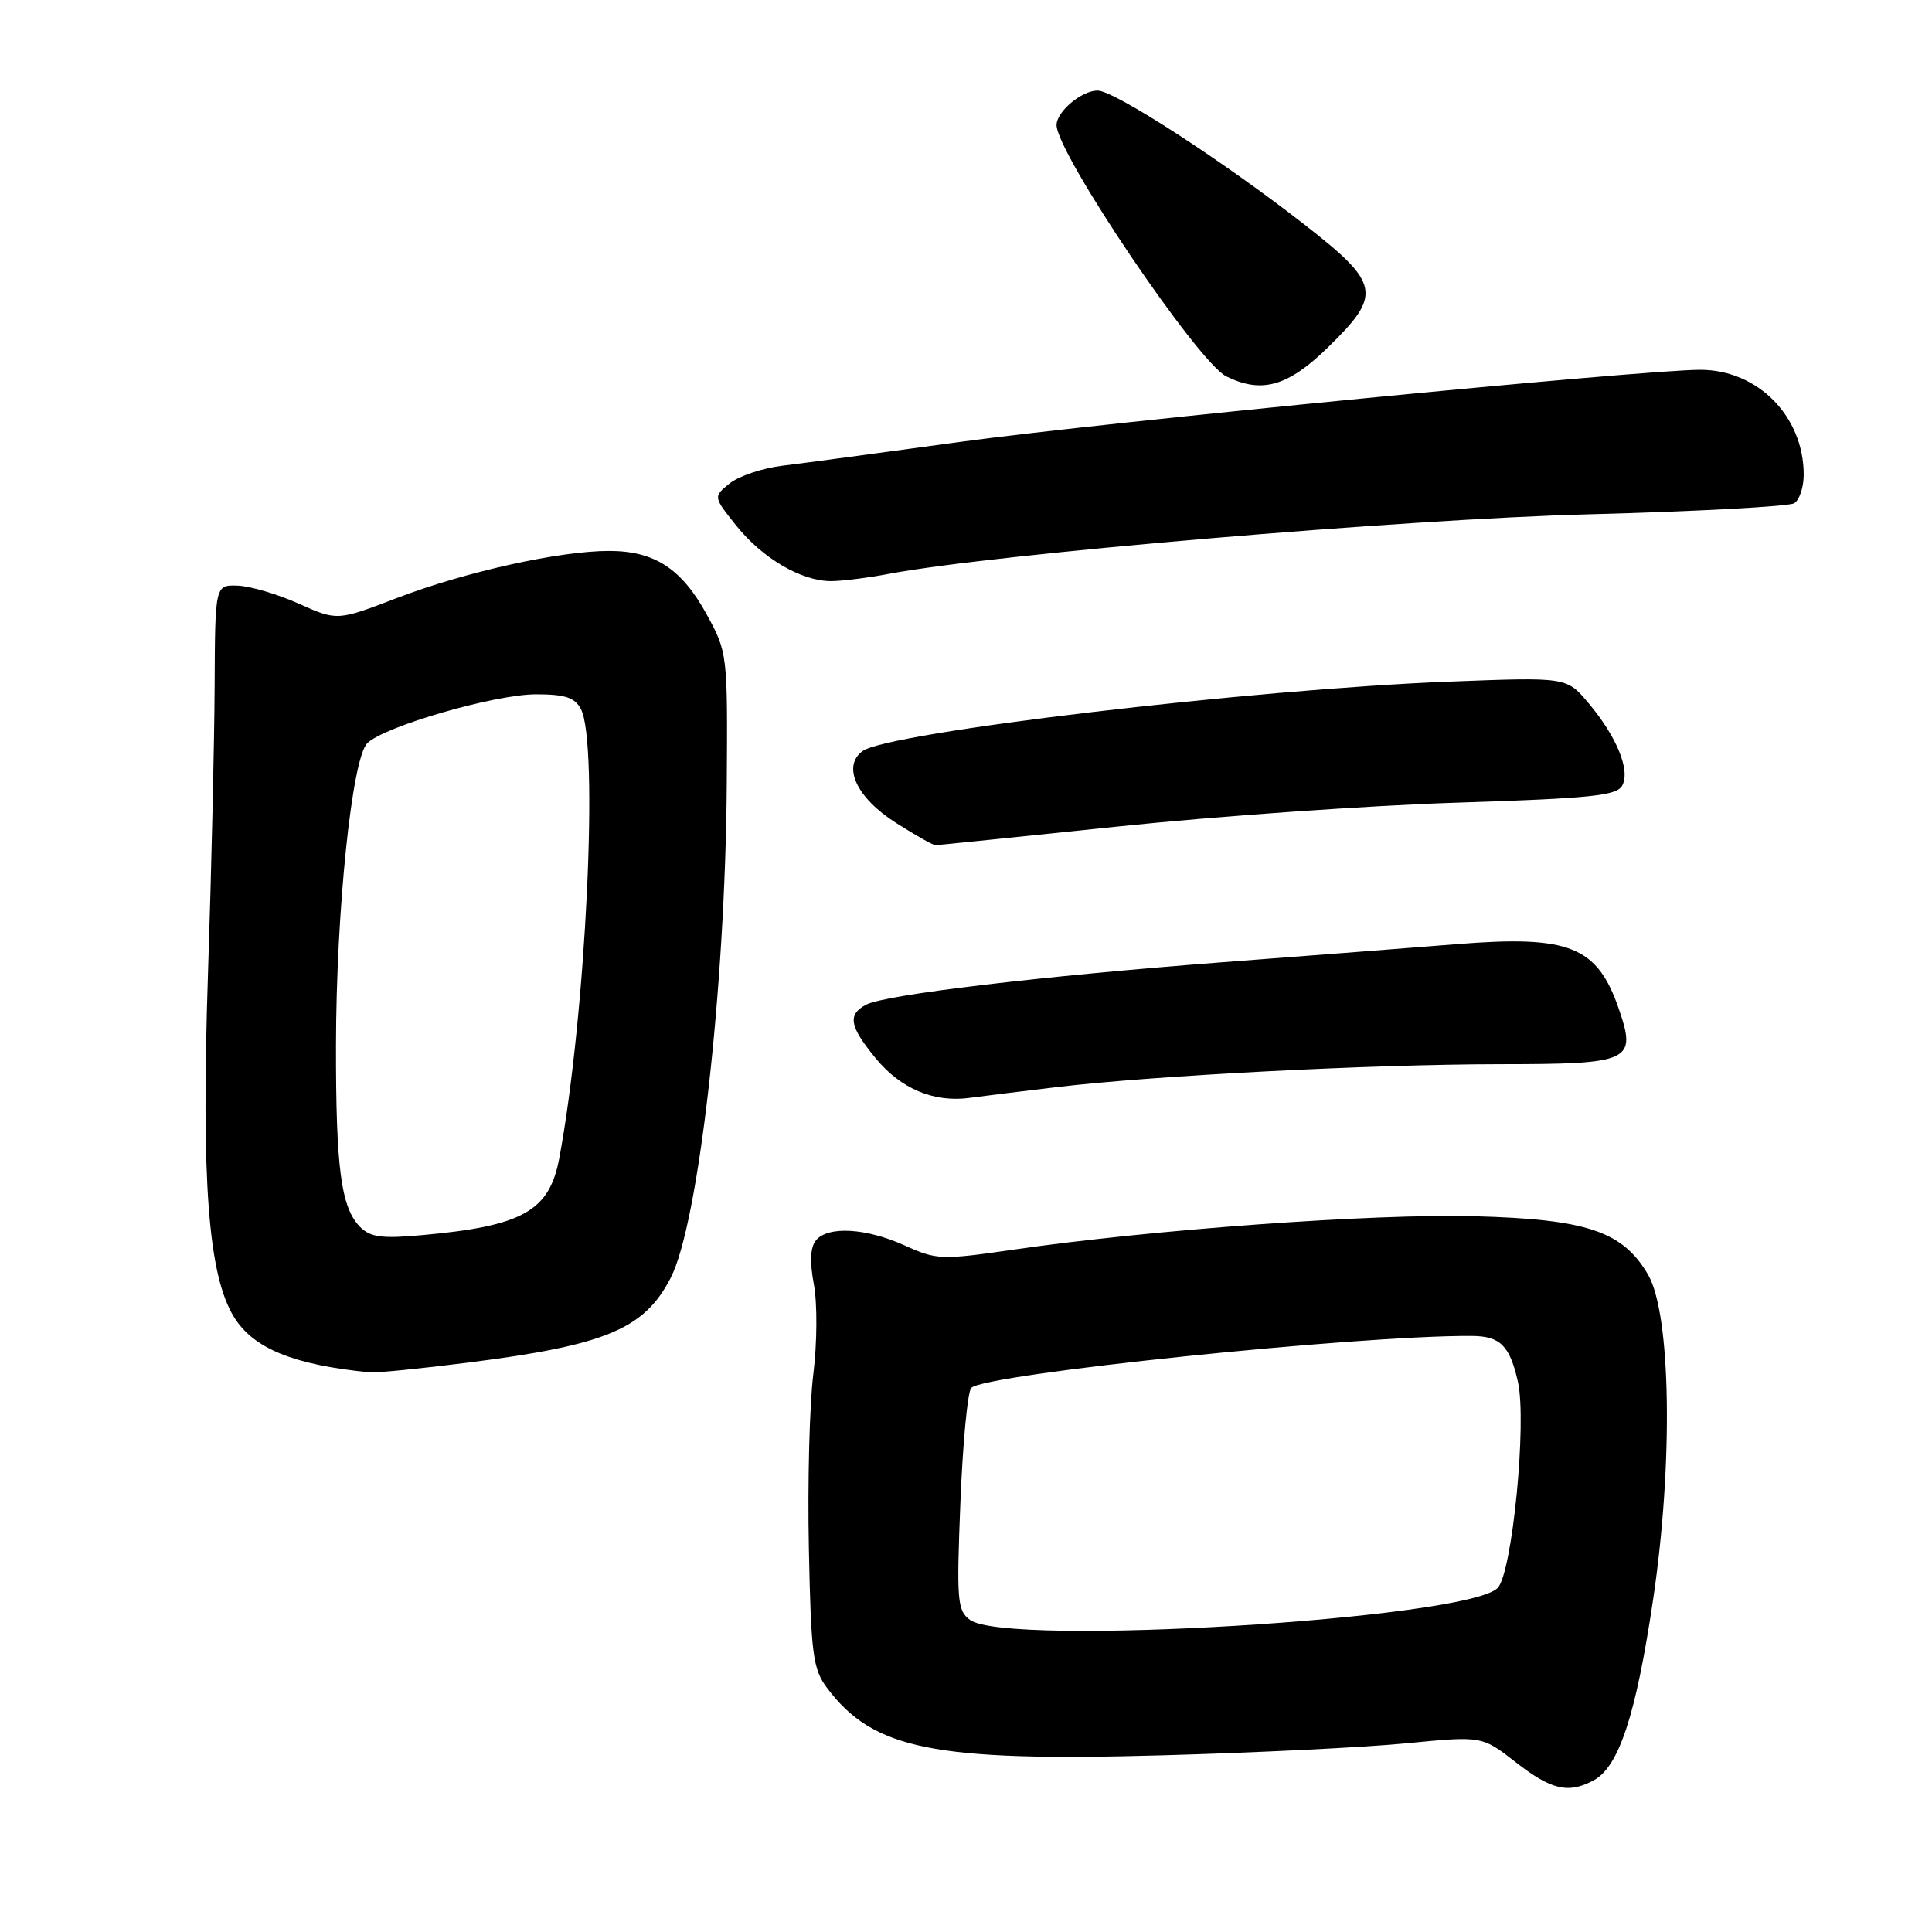 <?xml version="1.0" encoding="UTF-8" standalone="no"?>
<!DOCTYPE svg PUBLIC "-//W3C//DTD SVG 1.1//EN" "http://www.w3.org/Graphics/SVG/1.1/DTD/svg11.dtd" >
<svg xmlns="http://www.w3.org/2000/svg" xmlns:xlink="http://www.w3.org/1999/xlink" version="1.1" viewBox="0 0 256 256">
 <g >
 <path fill="currentColor"
d=" M 211.16 235.91 C 214.51 234.12 216.77 227.26 219.04 211.98 C 221.73 193.89 221.42 174.12 218.37 168.89 C 215.01 163.15 210.26 161.55 195.38 161.16 C 182.02 160.80 152.64 162.93 134.40 165.57 C 124.74 166.97 124.11 166.95 119.90 165.04 C 114.78 162.72 109.72 162.42 108.12 164.35 C 107.37 165.26 107.28 167.18 107.84 170.18 C 108.31 172.68 108.28 177.94 107.77 182.08 C 107.26 186.16 107.00 196.55 107.18 205.18 C 107.46 219.16 107.72 221.15 109.56 223.62 C 115.69 231.82 123.70 233.44 154.00 232.59 C 166.38 232.25 180.97 231.53 186.43 230.99 C 196.37 230.02 196.37 230.02 200.85 233.51 C 205.56 237.18 207.81 237.71 211.16 235.91 Z  M 62.04 180.55 C 80.27 178.24 85.38 176.11 88.87 169.32 C 92.57 162.14 96.11 130.98 96.30 104.00 C 96.42 86.66 96.40 86.45 93.65 81.43 C 90.32 75.34 86.72 73.00 80.70 73.00 C 74.14 73.00 61.64 75.77 52.59 79.24 C 44.69 82.27 44.69 82.27 39.59 79.99 C 36.79 78.73 33.15 77.66 31.50 77.60 C 28.50 77.50 28.50 77.50 28.44 91.00 C 28.40 98.42 28.01 115.53 27.56 129.00 C 26.65 156.58 27.59 168.98 31.01 174.52 C 33.60 178.70 38.91 180.86 49.04 181.85 C 49.88 181.93 55.73 181.35 62.04 180.55 Z  M 140.00 144.05 C 152.80 142.52 181.59 141.03 198.71 141.01 C 216.12 141.00 216.89 140.64 214.50 133.68 C 211.64 125.37 207.96 123.90 192.95 125.11 C 187.20 125.57 173.28 126.65 162.00 127.50 C 138.00 129.33 117.23 131.80 114.75 133.13 C 112.27 134.46 112.56 136.01 116.06 140.26 C 119.38 144.28 123.76 146.12 128.50 145.47 C 130.15 145.25 135.32 144.60 140.00 144.05 Z  M 148.20 109.51 C 161.23 108.15 181.39 106.73 193.00 106.36 C 210.89 105.78 214.23 105.44 214.96 104.08 C 216.05 102.04 214.21 97.58 210.44 93.11 C 207.58 89.72 207.58 89.72 192.04 90.32 C 165.87 91.33 117.71 97.03 114.30 99.52 C 111.55 101.53 113.49 105.72 118.73 109.04 C 121.29 110.67 123.64 112.00 123.95 111.99 C 124.25 111.99 135.16 110.87 148.20 109.51 Z  M 117.83 76.03 C 131.61 73.42 186.09 68.78 210.50 68.15 C 224.80 67.77 237.06 67.11 237.75 66.68 C 238.44 66.24 239.00 64.54 239.00 62.91 C 239.00 55.17 232.92 49.00 225.29 49.00 C 217.67 49.00 146.34 55.95 127.50 58.52 C 117.05 59.95 106.33 61.39 103.68 61.71 C 101.03 62.03 97.88 63.09 96.68 64.06 C 94.50 65.82 94.50 65.82 97.57 69.66 C 101.02 73.97 106.19 77.00 110.11 77.00 C 111.55 77.00 115.03 76.56 117.83 76.03 Z  M 175.93 46.06 C 183.19 38.99 182.93 37.61 172.75 29.68 C 161.88 21.21 147.64 12.00 145.43 12.00 C 143.32 12.00 140.00 14.79 140.00 16.57 C 140.00 20.30 158.73 48.03 162.50 49.88 C 167.20 52.19 170.66 51.20 175.93 46.06 Z  M 128.54 214.65 C 126.84 213.41 126.74 212.12 127.26 199.04 C 127.57 191.20 128.22 184.38 128.70 183.90 C 130.54 182.06 179.92 176.93 195.00 177.02 C 198.79 177.04 200.05 178.29 201.13 183.09 C 202.34 188.46 200.37 208.49 198.44 210.42 C 194.31 214.54 133.43 218.23 128.54 214.65 Z  M 47.74 162.60 C 45.19 160.05 44.50 154.84 44.52 138.50 C 44.55 120.65 46.63 100.51 48.67 98.48 C 50.88 96.26 65.58 92.00 71.02 92.00 C 74.85 92.00 76.16 92.42 76.96 93.93 C 79.38 98.44 77.64 134.55 74.11 153.45 C 72.80 160.48 69.27 162.46 55.95 163.66 C 50.63 164.15 49.09 163.94 47.74 162.60 Z "/>
</g>
</svg>
